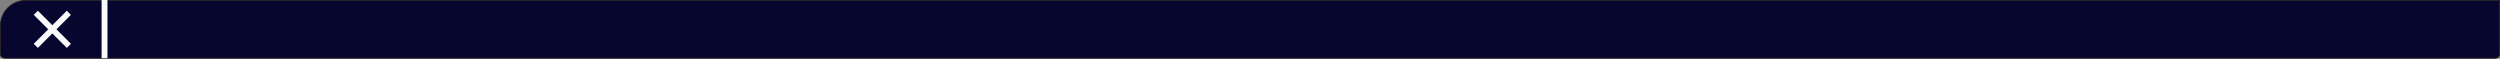 <?xml version="1.0" encoding="utf-8"?>
<!-- Generator: Adobe Illustrator 27.6.1, SVG Export Plug-In . SVG Version: 6.00 Build 0)  -->
<svg version="1.1" id="Layer_1" xmlns="http://www.w3.org/2000/svg" xmlns:xlink="http://www.w3.org/1999/xlink" x="0px" y="0px"
	 viewBox="0 0 3001 70.388" style="enable-background:new 0 0 3001 70.388;" xml:space="preserve">
<rect x="0" y="0" width="3001" height="70.388" fill="#808080" stroke="none"/>
<style type="text/css">
	.st0{fill:#07062E;stroke:#231F20;stroke-miterlimit:10;}
	.st1{fill:none;stroke:#FAFAFA;stroke-width:7;stroke-miterlimit:10;}
</style>
<path class="st0" d="M2995.284,69.888H5.716c-2.881,0-5.216-2.335-5.216-5.216v-33.76C0.5,14.116,14.116,0.5,30.911,0.5H3000.5
	v64.172C3000.5,67.552,2998.165,69.888,2995.284,69.888z"/>
<line class="st1" x1="125.486" y1="-0.844" x2="125.486" y2="69.888"/>
<line class="st1" x1="82.657" y1="15.357" x2="42.983" y2="55.031"/>
<line class="st1" x1="42.983" y1="15.357" x2="82.657" y2="55.031"/>
</svg>
